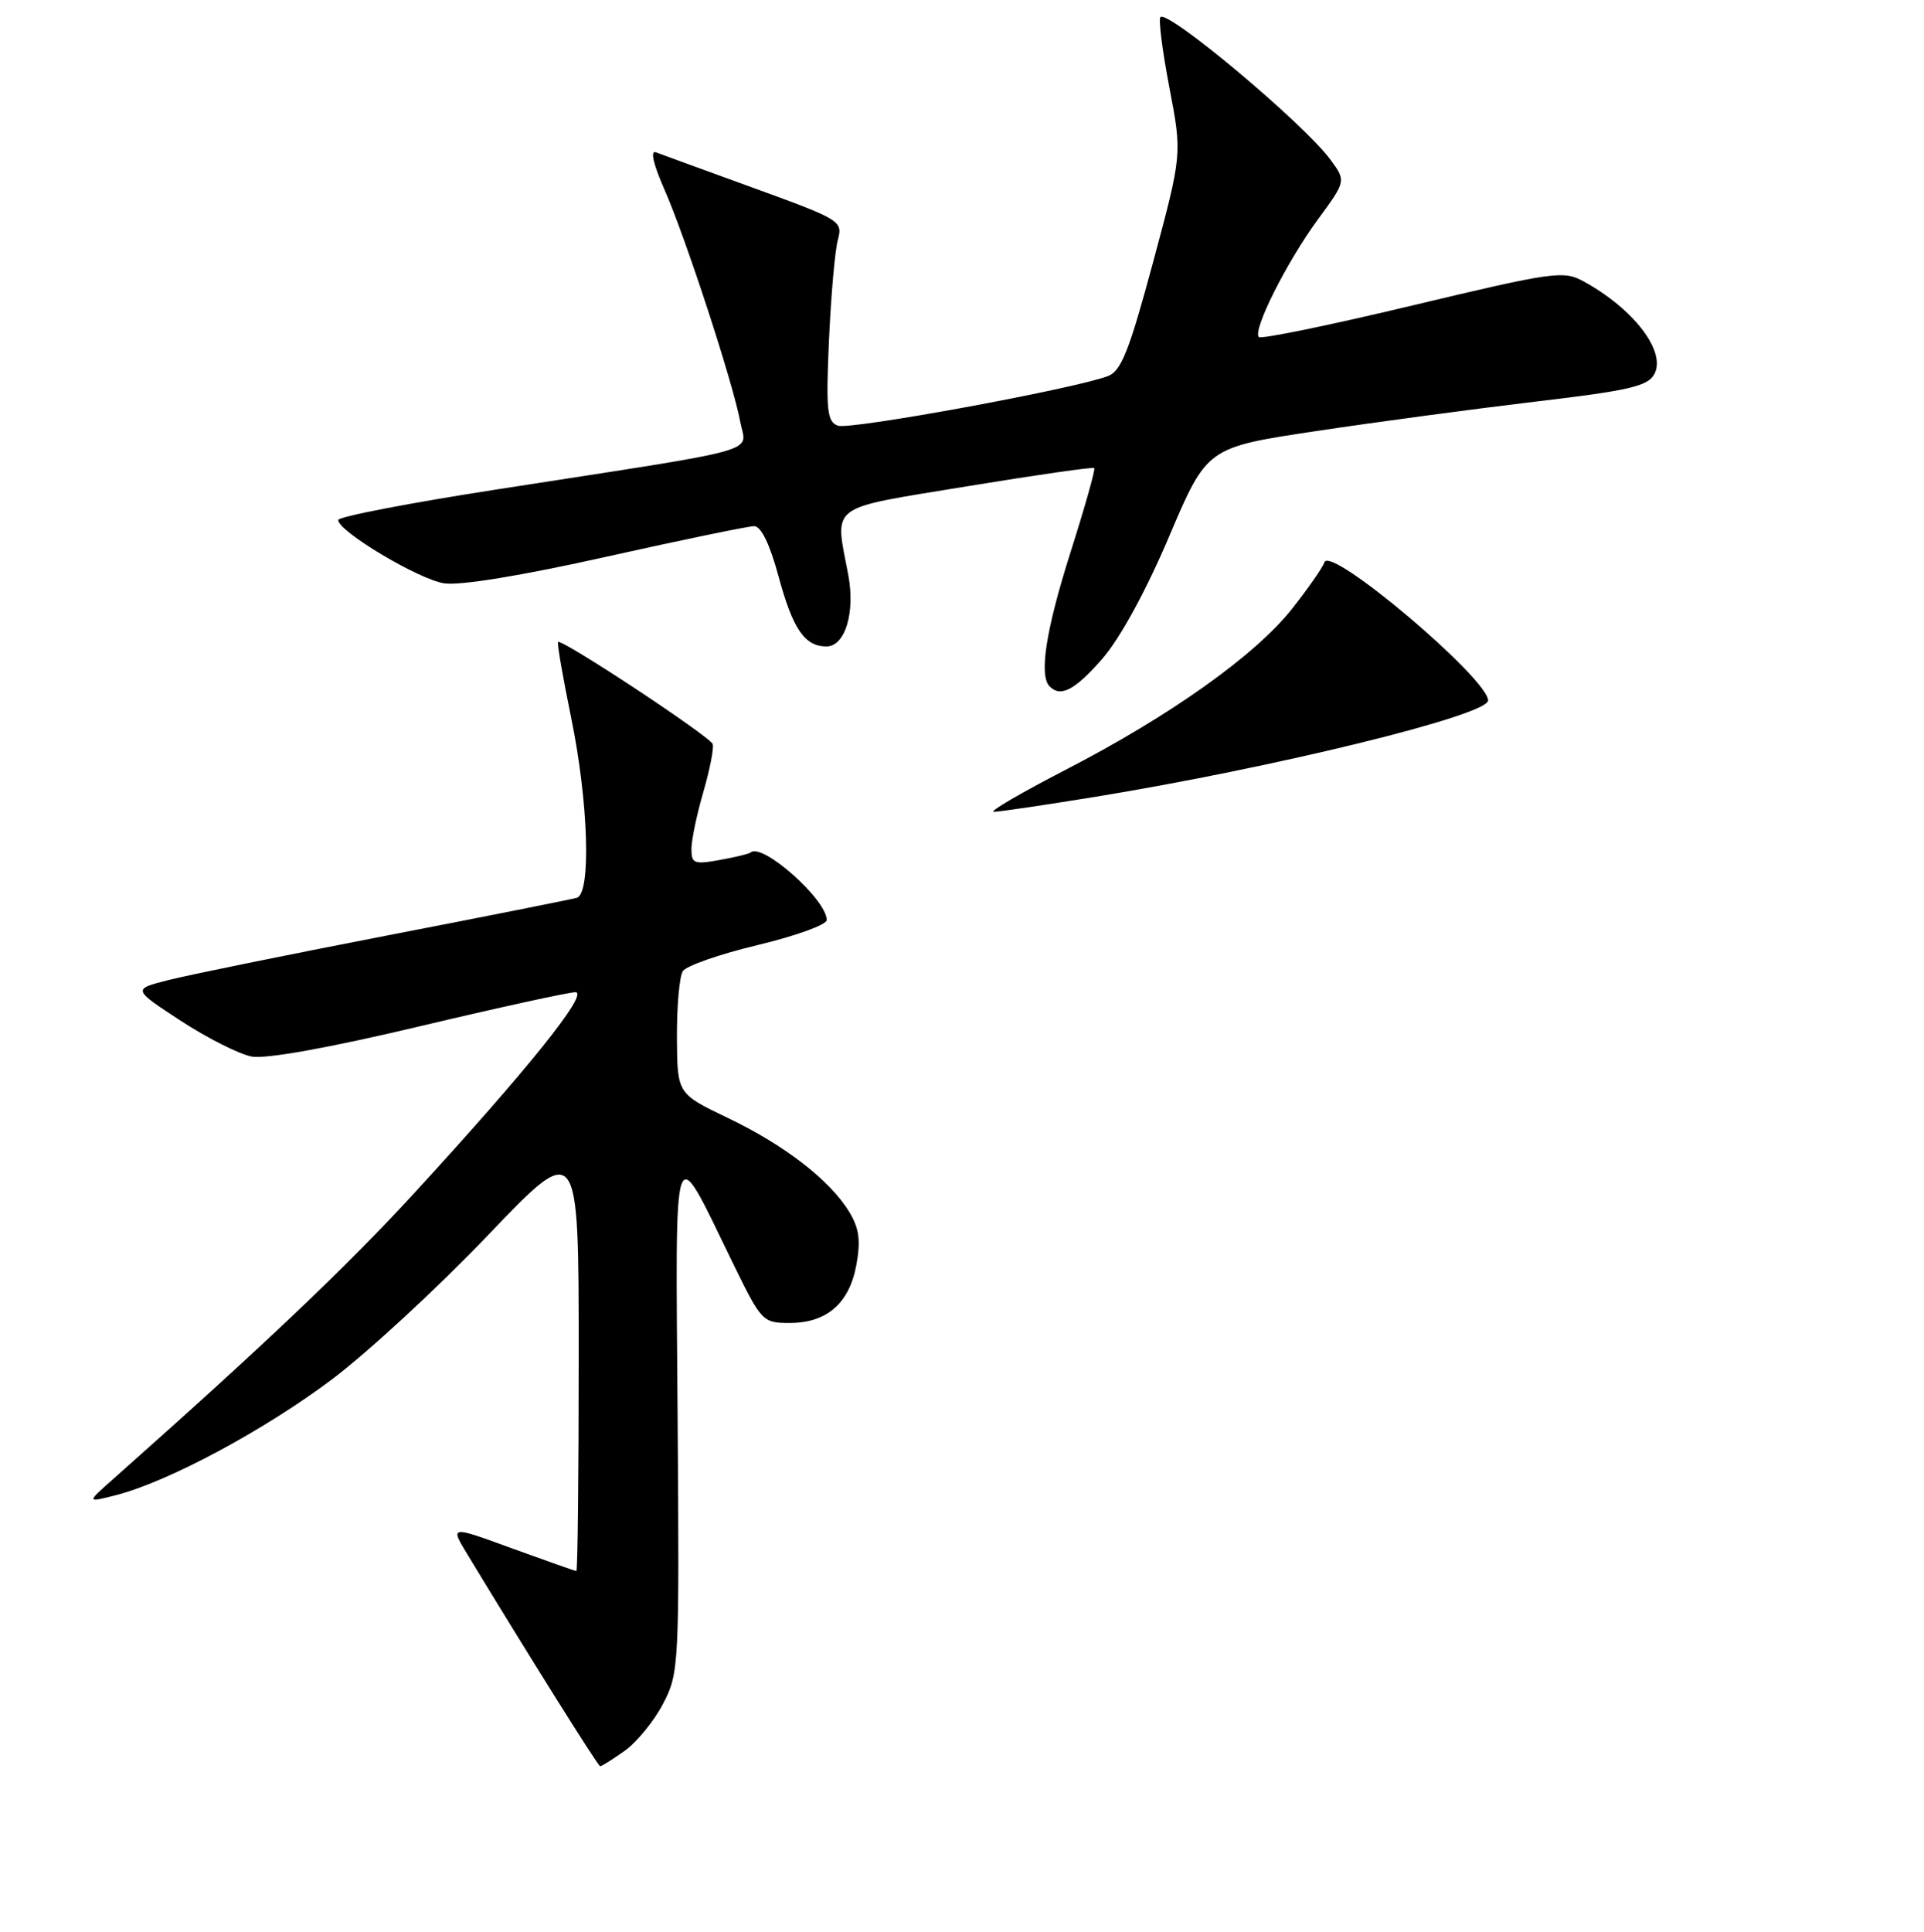 <?xml version="1.0" encoding="UTF-8" standalone="no"?>
<!DOCTYPE svg PUBLIC "-//W3C//DTD SVG 1.1//EN" "http://www.w3.org/Graphics/SVG/1.1/DTD/svg11.dtd" >
<svg xmlns="http://www.w3.org/2000/svg" xmlns:xlink="http://www.w3.org/1999/xlink" version="1.1" viewBox="0 0 256 257">
 <g >
 <path fill="currentColor"
d=" M 83.12 232.92 C 84.73 231.77 87.03 228.96 88.22 226.67 C 90.35 222.59 90.40 221.72 90.16 188.50 C 89.88 149.97 89.39 151.36 97.45 167.90 C 101.33 175.86 101.47 176.00 105.09 176.00 C 110.02 176.00 113.02 173.38 113.95 168.25 C 114.54 165.03 114.32 163.40 112.98 161.20 C 110.42 157.00 104.40 152.34 96.81 148.71 C 90.11 145.50 90.11 145.50 90.07 138.00 C 90.05 133.88 90.40 129.92 90.85 129.20 C 91.31 128.49 95.80 126.92 100.84 125.72 C 105.88 124.51 110.00 123.02 110.00 122.40 C 110.00 119.68 101.42 112.06 99.88 113.41 C 99.67 113.59 97.81 114.04 95.75 114.41 C 92.37 115.02 92.00 114.88 92.00 112.95 C 92.00 111.77 92.71 108.37 93.58 105.38 C 94.44 102.40 95.01 99.53 94.83 98.99 C 94.48 97.98 74.73 84.94 74.26 85.41 C 74.10 85.56 74.89 90.08 75.99 95.45 C 78.30 106.66 78.68 118.86 76.75 119.44 C 76.06 119.64 64.62 121.92 51.32 124.49 C 38.02 127.07 25.00 129.72 22.38 130.39 C 17.63 131.60 17.63 131.60 24.05 135.80 C 27.59 138.11 31.84 140.25 33.49 140.56 C 35.36 140.91 43.78 139.40 55.73 136.56 C 66.31 134.05 75.68 132.00 76.55 132.00 C 78.48 132.00 70.16 142.36 55.00 158.85 C 45.96 168.68 35.23 178.86 15.00 196.82 C 11.50 199.92 11.50 199.92 15.50 198.89 C 22.43 197.10 35.18 190.26 44.15 183.52 C 48.91 179.94 58.25 171.32 64.90 164.36 C 77.00 151.70 77.00 151.70 77.00 180.35 C 77.00 196.11 76.86 209.00 76.69 209.00 C 76.52 209.00 72.67 207.64 68.13 205.99 C 59.87 202.97 59.87 202.97 62.19 206.79 C 70.33 220.22 79.55 234.94 79.85 234.97 C 80.04 234.99 81.51 234.06 83.12 232.92 Z  M 145.71 106.01 C 169.69 102.09 198.00 95.16 198.00 93.19 C 198.00 90.27 176.99 72.52 176.23 74.80 C 176.00 75.49 174.06 78.28 171.91 81.00 C 167.01 87.19 155.69 95.24 141.73 102.44 C 135.81 105.50 131.53 108.00 132.23 108.00 C 132.93 108.00 139.00 107.10 145.71 106.01 Z  M 146.68 87.63 C 149.02 84.94 152.46 78.66 155.55 71.39 C 160.59 59.53 160.59 59.53 175.05 57.36 C 183.00 56.16 196.16 54.40 204.30 53.43 C 216.77 51.96 219.26 51.38 220.12 49.77 C 221.73 46.77 217.39 41.09 210.68 37.42 C 208.04 35.97 206.69 36.16 187.96 40.63 C 177.01 43.25 167.81 45.14 167.50 44.84 C 166.63 43.97 171.20 34.86 175.33 29.23 C 179.12 24.07 179.12 24.07 176.99 21.20 C 173.45 16.41 155.39 1.27 154.40 2.27 C 154.12 2.54 154.66 6.76 155.59 11.64 C 157.29 20.51 157.29 20.51 153.43 34.86 C 150.26 46.64 149.19 49.36 147.43 50.03 C 142.91 51.75 113.04 57.23 111.47 56.63 C 110.04 56.08 109.89 54.59 110.30 45.25 C 110.57 39.34 111.09 33.34 111.48 31.92 C 112.15 29.40 111.88 29.23 100.33 25.03 C 93.83 22.67 87.94 20.52 87.26 20.26 C 86.50 19.98 86.94 21.88 88.38 25.15 C 91.19 31.50 97.55 50.98 98.50 56.13 C 99.29 60.35 102.39 59.48 66.25 65.09 C 54.56 66.90 45.00 68.74 45.00 69.18 C 45.00 70.69 55.69 77.08 59.09 77.60 C 61.20 77.93 69.46 76.58 80.71 74.06 C 90.72 71.83 99.56 70.00 100.35 70.00 C 101.26 70.00 102.42 72.37 103.57 76.61 C 105.48 83.68 107.06 86.00 109.97 86.00 C 112.44 86.00 113.81 81.50 112.87 76.50 C 111.06 66.92 109.93 67.78 128.65 64.70 C 137.81 63.20 145.43 62.10 145.60 62.27 C 145.77 62.43 144.35 67.46 142.45 73.44 C 139.16 83.81 138.21 89.88 139.67 91.33 C 141.14 92.80 143.04 91.80 146.68 87.63 Z "/>
</g>
</svg>